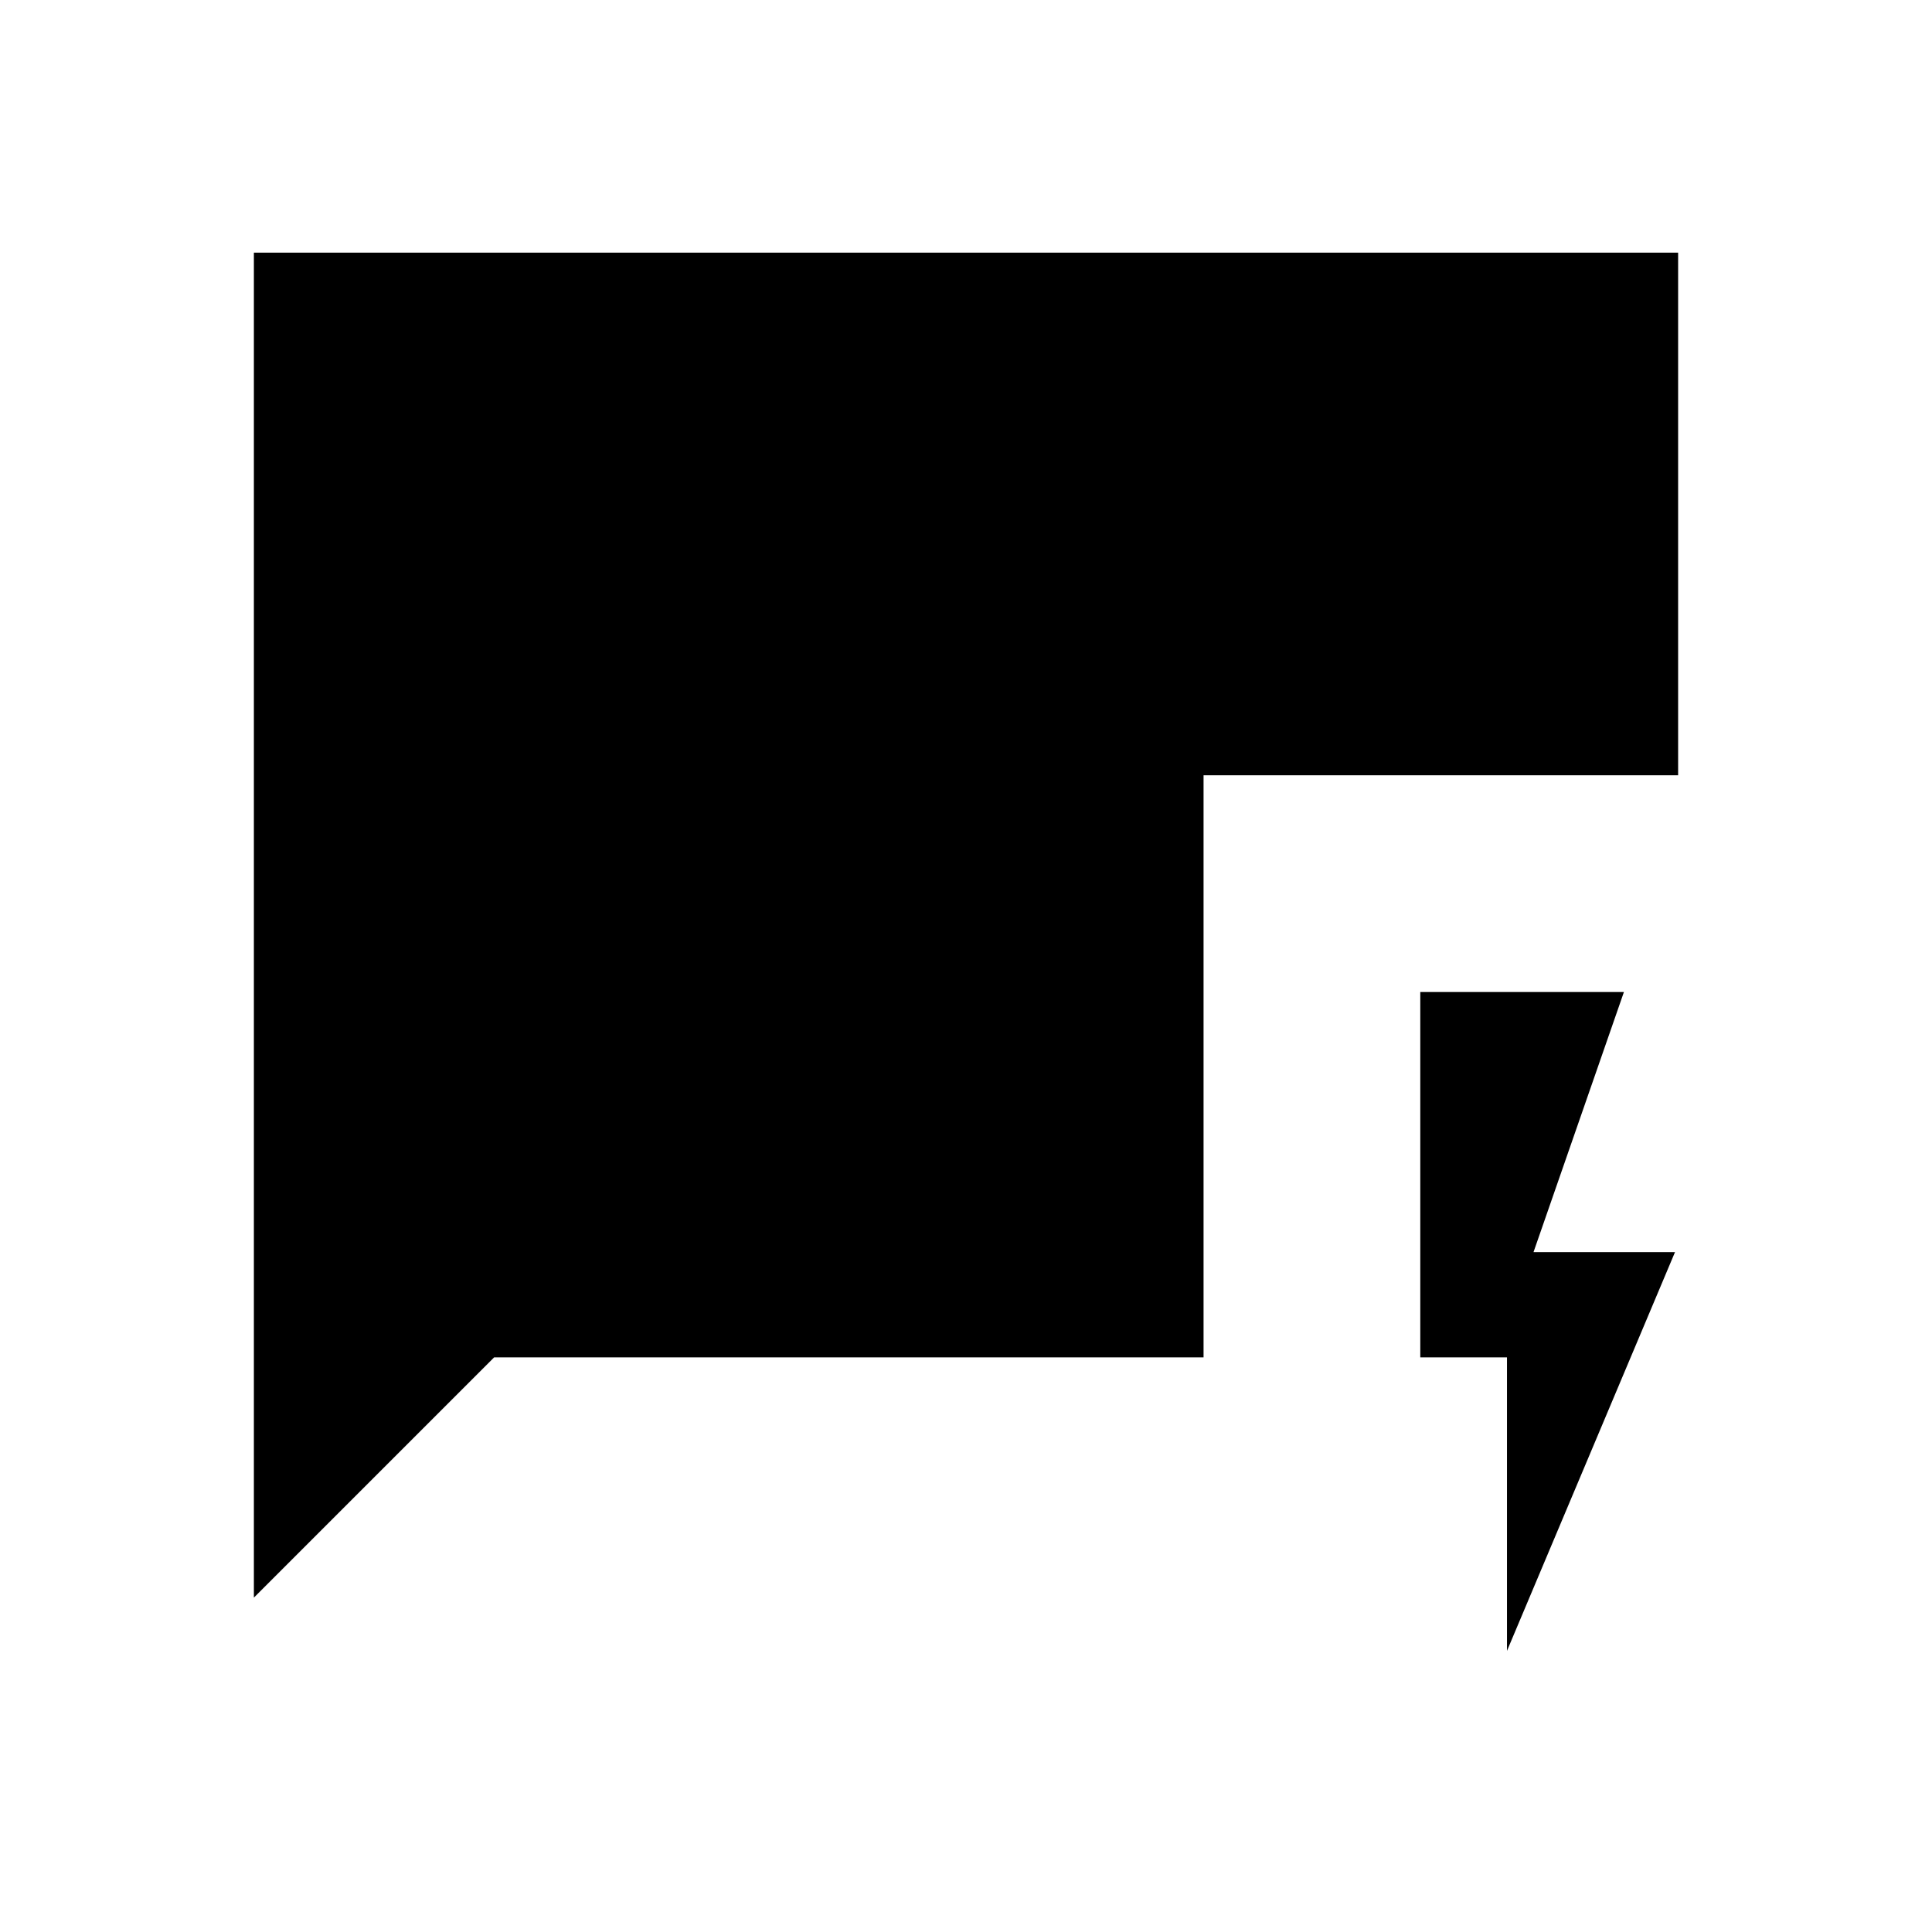 <svg xmlns="http://www.w3.org/2000/svg" height="24" viewBox="0 -960 960 960" width="24"><path d="M748.81-139.69v-145.85h-43.08v-181.54h101.19L762-337.85h70.31l-83.5 198.16Zm-622.66-26.46v-668.31h707.7v259.69H598.04v289.23h-352.5L126.15-166.15Z"/></svg>